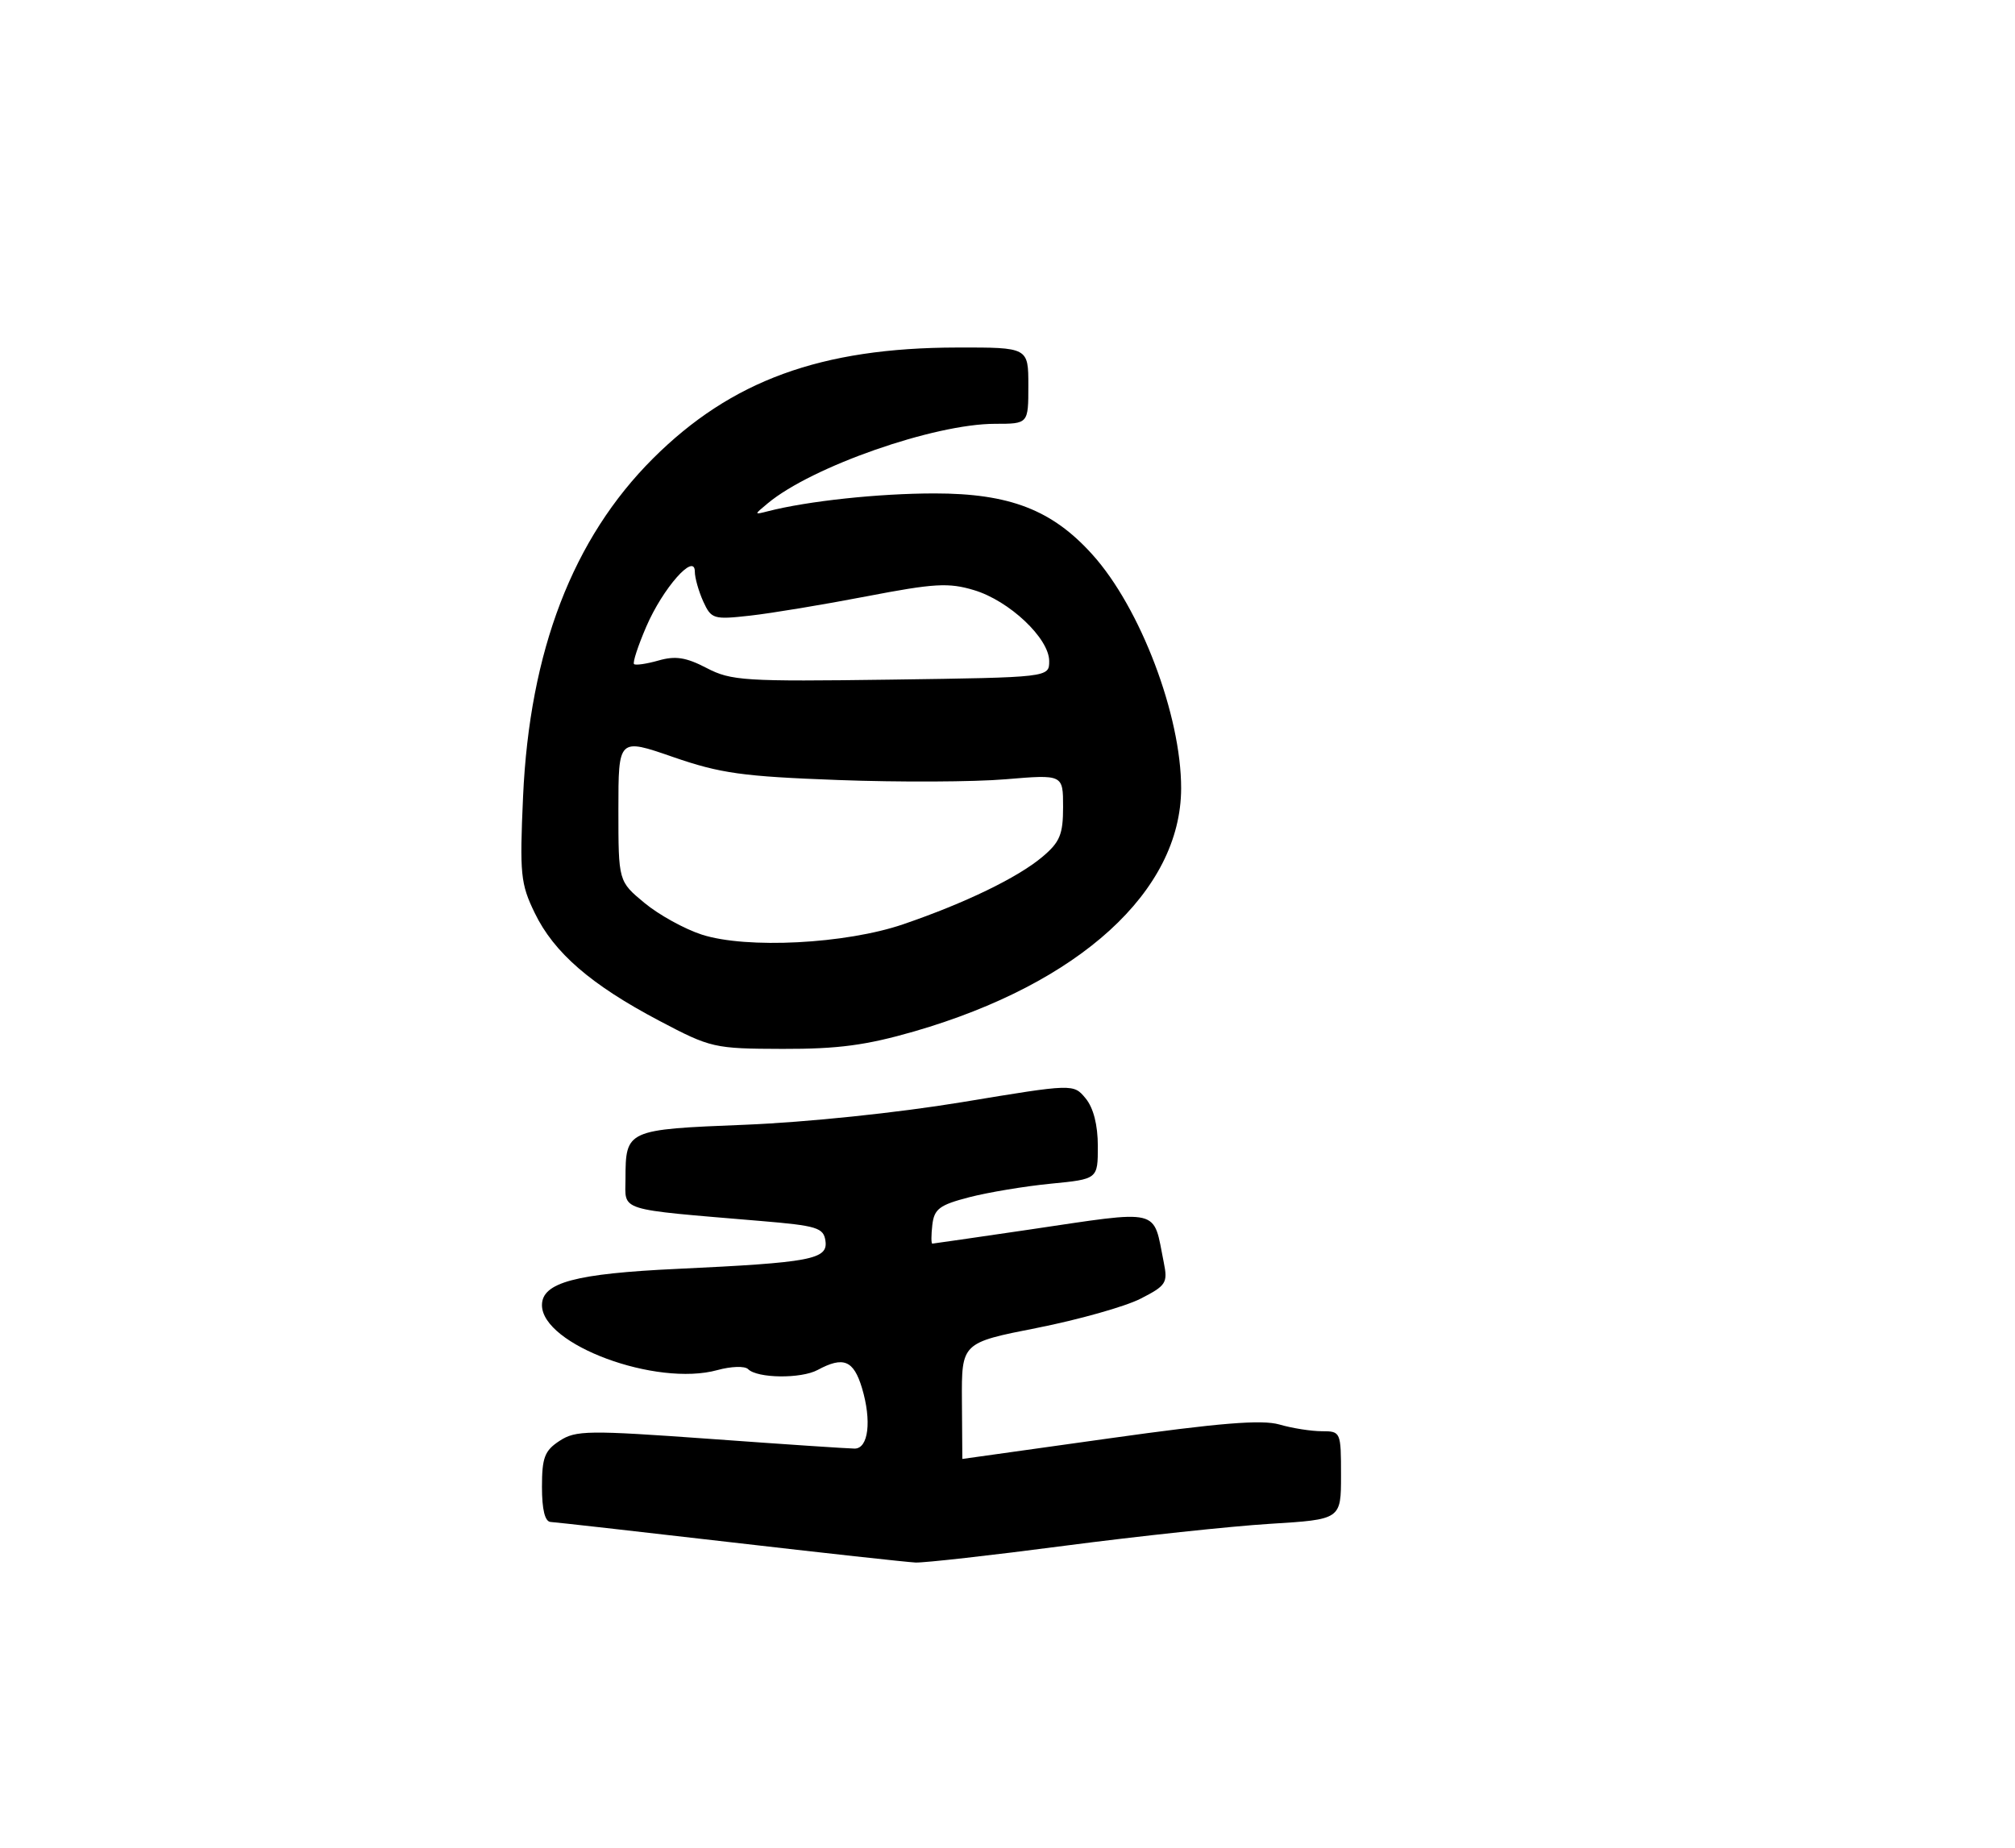 <?xml version="1.0" encoding="UTF-8" standalone="no"?>
<!DOCTYPE svg PUBLIC "-//W3C//DTD SVG 1.1//EN" "http://www.w3.org/Graphics/SVG/1.1/DTD/svg11.dtd" >
<svg xmlns="http://www.w3.org/2000/svg" xmlns:xlink="http://www.w3.org/1999/xlink" version="1.1" viewBox="0 0 290 266">
 <g >
 <path fill="currentColor"
d=" M 153.27 222.48 C 163.85 221.10 177.11 219.68 182.75 219.33 C 193.00 218.70 193.00 218.70 193.00 212.35 C 193.00 206.09 192.96 206.00 190.24 206.00 C 188.73 206.00 185.97 205.57 184.12 205.03 C 181.59 204.31 175.51 204.80 159.63 207.03 C 148.01 208.66 138.50 209.99 138.50 209.99 C 138.50 209.99 138.47 206.23 138.44 201.63 C 138.39 193.27 138.39 193.27 149.25 191.13 C 155.22 189.95 161.91 188.06 164.12 186.94 C 167.84 185.04 168.09 184.66 167.49 181.70 C 165.90 173.79 167.38 174.14 148.00 177.00 C 140.57 178.09 134.36 178.99 134.18 179.00 C 134.01 179.00 134.01 177.79 134.18 176.31 C 134.45 174.00 135.21 173.43 139.50 172.32 C 142.25 171.61 147.54 170.73 151.25 170.37 C 158.00 169.71 158.00 169.71 158.00 164.97 C 158.00 161.92 157.37 159.46 156.25 158.10 C 154.50 155.98 154.50 155.98 138.50 158.63 C 129.18 160.17 116.12 161.53 107.21 161.89 C 90.14 162.57 90.04 162.62 90.02 169.68 C 90.00 174.40 88.64 173.98 109.50 175.74 C 117.61 176.42 118.53 176.71 118.80 178.61 C 119.18 181.27 116.70 181.73 97.50 182.63 C 82.83 183.31 78.00 184.60 78.00 187.85 C 78.00 193.54 94.45 199.63 103.25 197.20 C 105.21 196.66 107.19 196.59 107.66 197.06 C 109.00 198.40 115.29 198.47 117.68 197.18 C 121.39 195.18 122.85 195.78 124.06 199.79 C 125.47 204.51 124.99 208.50 123.00 208.50 C 122.17 208.50 112.85 207.88 102.28 207.11 C 84.63 205.84 82.86 205.86 80.53 207.39 C 78.38 208.79 78.00 209.80 78.00 214.02 C 78.00 217.30 78.43 219.02 79.25 219.06 C 79.94 219.10 91.53 220.40 105.00 221.96 C 118.47 223.52 130.52 224.84 131.77 224.90 C 133.02 224.95 142.69 223.87 153.27 222.48 Z  M 131.59 148.45 C 155.36 141.56 169.96 128.26 169.99 113.48 C 170.01 102.98 164.13 87.48 157.21 79.81 C 151.43 73.39 145.31 71.02 134.50 71.02 C 126.50 71.02 116.24 72.11 110.50 73.59 C 108.50 74.10 108.50 74.10 110.50 72.44 C 116.84 67.16 134.46 61.00 143.21 61.00 C 148.00 61.00 148.00 61.00 148.00 55.50 C 148.00 50.00 148.00 50.00 137.75 50.02 C 118.15 50.05 105.23 54.77 93.98 65.99 C 82.43 77.52 76.22 93.69 75.28 114.66 C 74.78 125.81 74.92 127.21 76.96 131.41 C 79.73 137.13 85.04 141.73 94.86 146.91 C 102.31 150.84 102.76 150.94 112.64 150.97 C 120.61 150.99 124.66 150.45 131.59 148.45 Z  M 101.00 134.52 C 98.53 133.72 94.81 131.67 92.75 129.96 C 89.00 126.85 89.00 126.85 89.00 116.54 C 89.00 106.23 89.00 106.23 96.87 108.96 C 103.70 111.32 106.87 111.76 120.62 112.27 C 129.36 112.60 140.21 112.55 144.75 112.16 C 153.00 111.47 153.00 111.47 153.00 116.15 C 153.00 120.11 152.54 121.21 150.02 123.33 C 146.47 126.32 138.91 129.98 130.00 133.03 C 121.71 135.87 107.44 136.60 101.00 134.52 Z  M 101.70 96.15 C 98.74 94.61 97.21 94.37 94.77 95.07 C 93.04 95.56 91.46 95.79 91.25 95.58 C 91.03 95.37 91.83 92.94 93.01 90.20 C 95.40 84.65 100.00 79.44 100.00 82.28 C 100.00 83.17 100.55 85.10 101.21 86.57 C 102.37 89.10 102.68 89.20 107.96 88.61 C 111.01 88.27 118.55 87.02 124.73 85.83 C 134.46 83.96 136.53 83.84 140.18 84.94 C 145.26 86.46 151.00 91.88 151.00 95.15 C 151.00 97.50 151.00 97.50 128.25 97.82 C 107.14 98.11 105.23 97.99 101.70 96.15 Z "/>
</g>
</svg>